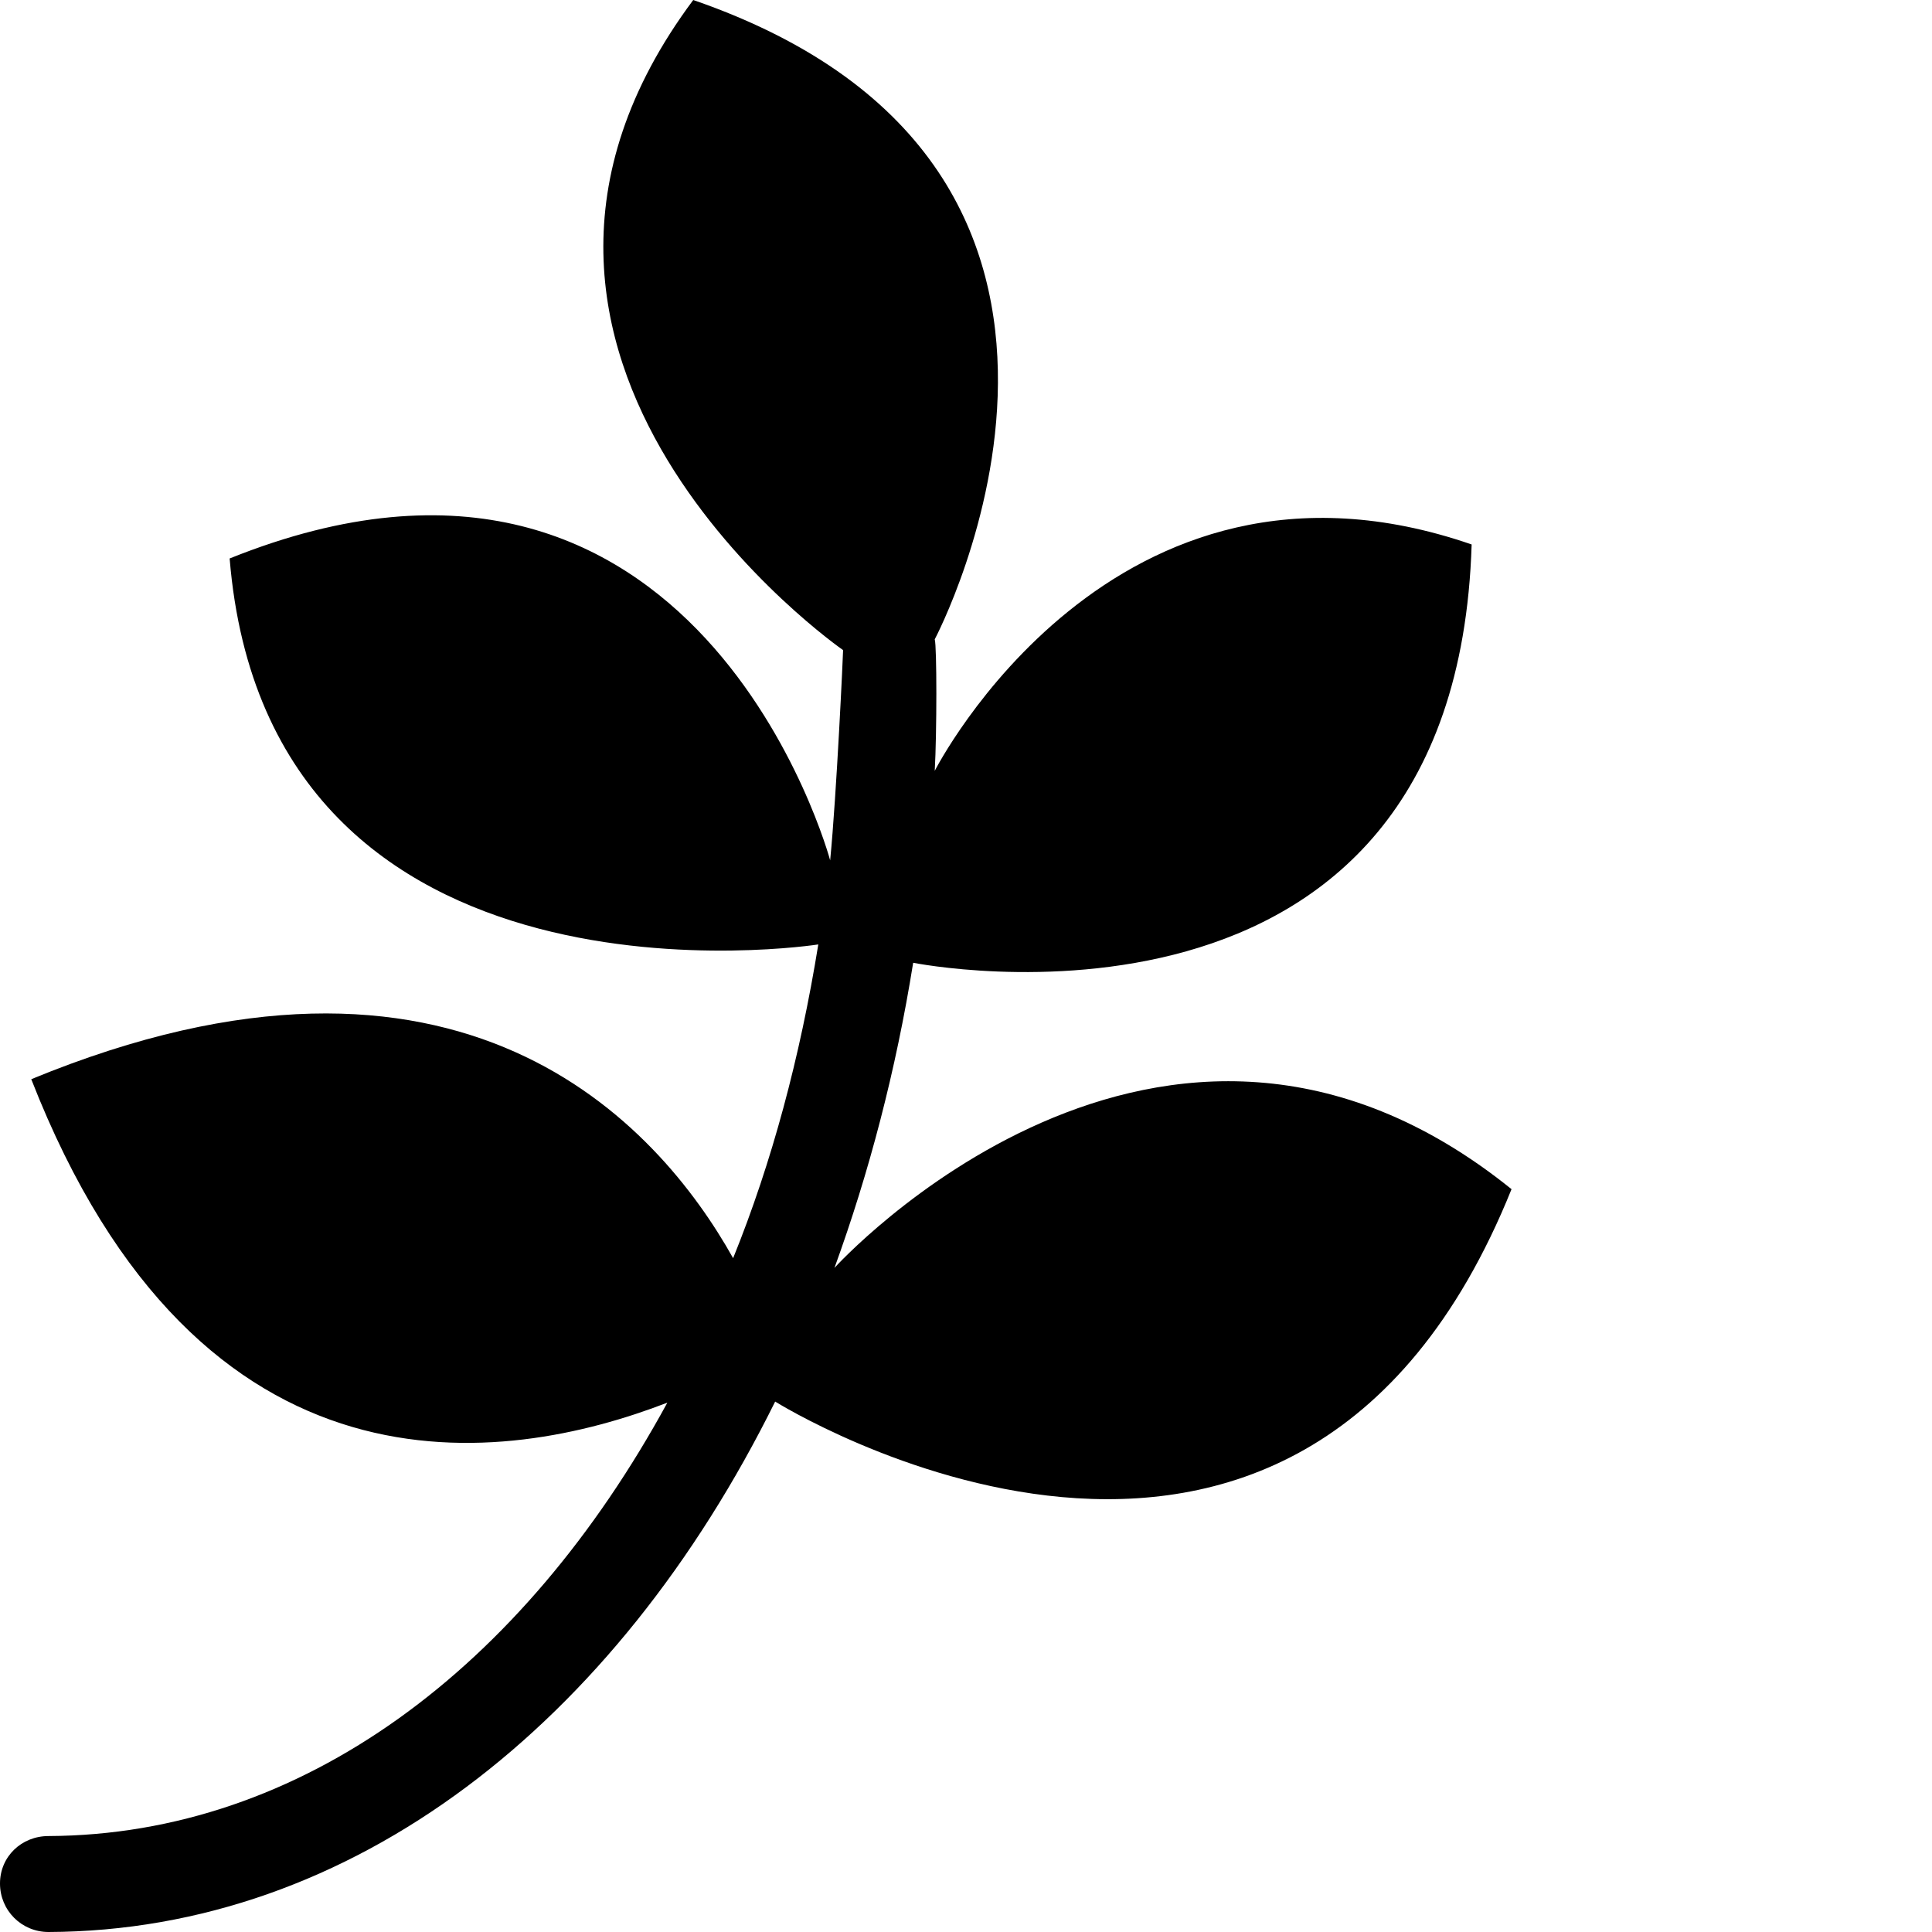 <svg viewBox="0 0 1792 1792" xmlns="http://www.w3.org/2000/svg" fill="currentColor"><path d="M1402 1103c-201 499-683 197-683 197-148 299-392 491-674 492-25 0-45-20-45-45s20-44 45-44c235-1 440-156 574-402-150 58-433 102-590-300 398-164 581 41 651 166 36-89 62-186 79-291 0 0-510 80-546-358 435-175 557 280 557 280 6-61 12-192 12-195 0 0-388-269-139-603 455 157 224 593 224 593 2 6 2 87 0 122 0 0 165-325 498-210-15 489-518 388-518 388-16 100-41 195-73 283 0 0 303-335 628-73z"/></svg>
